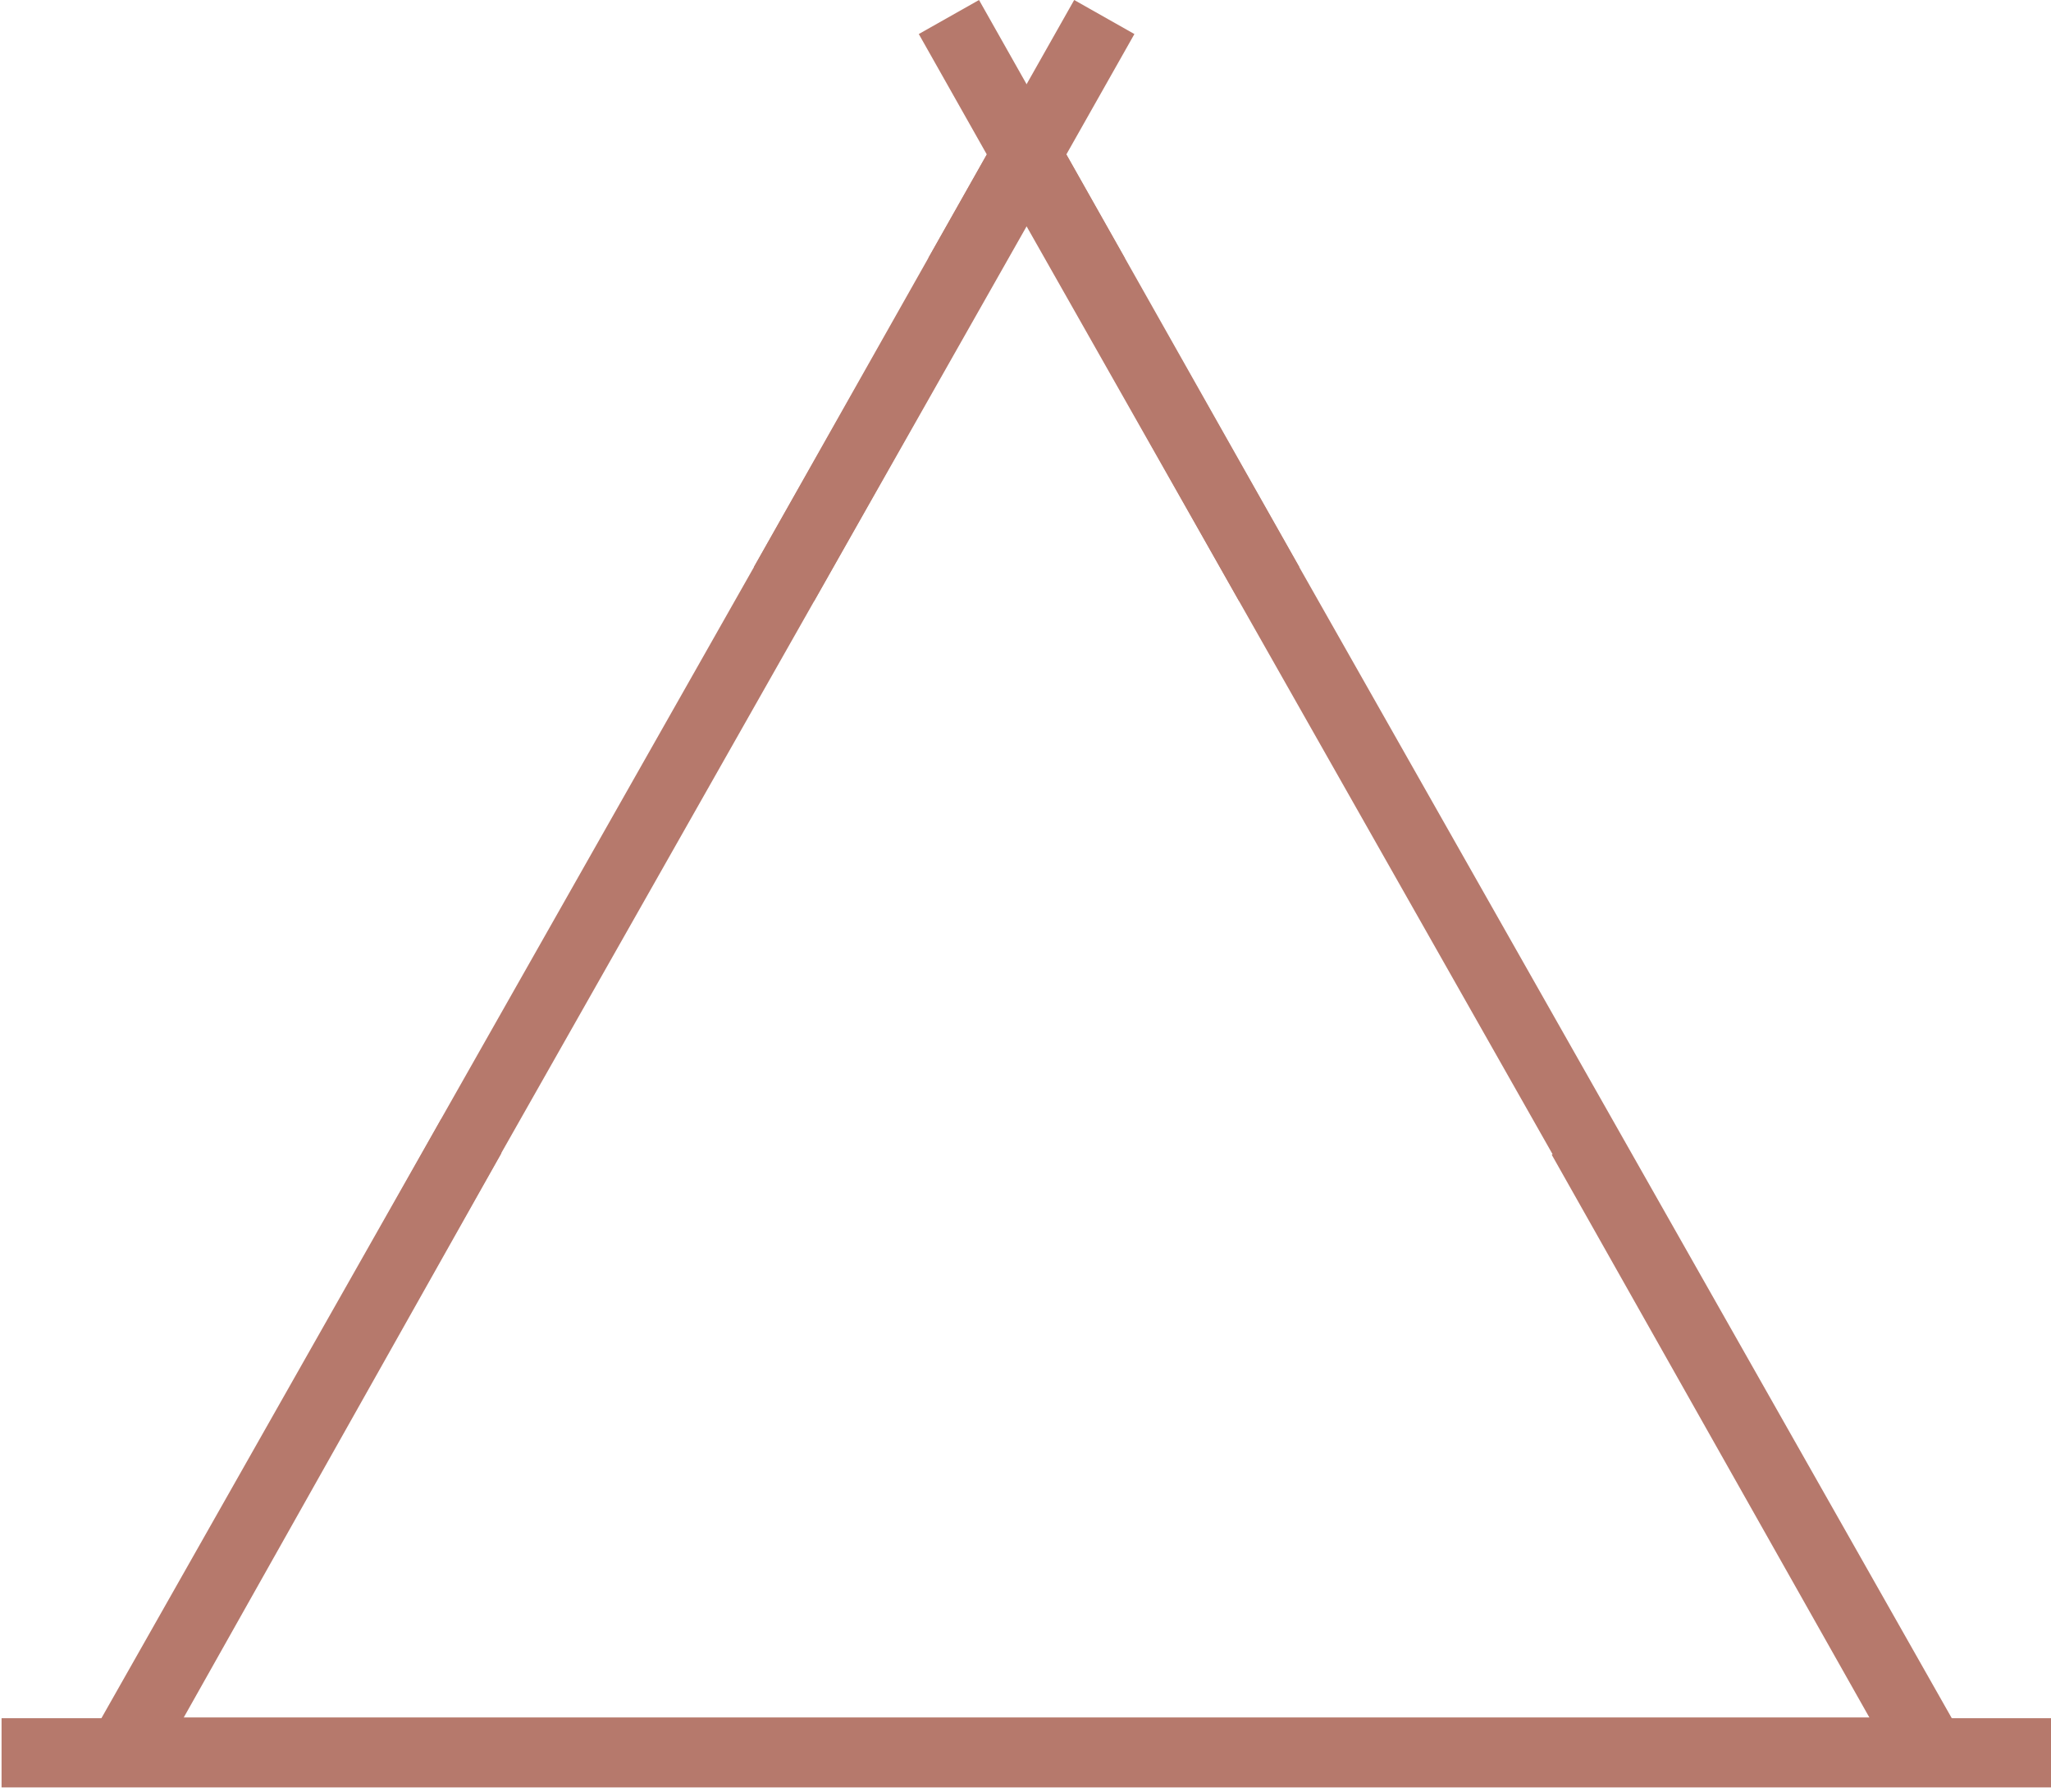 <svg width="332" height="290" viewBox="0 0 332 290" fill="none" xmlns="http://www.w3.org/2000/svg">
<g clip-path="url(#clip0)">
<path d="M166.178 24.976L161.303 22.223C162.296 20.465 164.159 19.377 166.178 19.377C168.198 19.377 170.061 20.465 171.053 22.223L166.178 24.976ZM134.534 92.407L131.782 97.282L122.031 91.777L124.784 86.901L134.534 92.407ZM207.573 86.901L210.325 91.777L200.575 97.282L197.822 92.407L207.573 86.901ZM68.666 186.018L71.412 181.14L81.17 186.633L78.423 191.512L68.666 186.018ZM253.936 191.772L251.184 186.896L260.935 181.392L263.687 186.267L253.936 191.772ZM298.003 283.689L298.003 289.288H298.003V283.689ZM326.506 278.09L332.105 278.09L332.105 289.288L326.506 289.288L326.506 278.09ZM5.85 289.288L0.252 289.288L0.252 278.09L5.85 278.09L5.85 289.288ZM34.353 283.689L34.353 289.288L34.353 289.288L34.353 283.689ZM171.053 27.729L134.534 92.407L124.784 86.901L161.303 22.223L171.053 27.729ZM197.822 92.407L161.303 27.729L171.053 22.223L207.573 86.901L197.822 92.407ZM78.423 191.512L24.98 286.436L15.223 280.942L68.666 186.018L78.423 191.512ZM307.379 286.441L253.936 191.772L263.687 186.267L317.13 280.937L307.379 286.441ZM298.003 278.09L312.254 278.09L312.255 289.288L298.003 289.288L298.003 278.09ZM312.255 278.09L326.506 278.09L326.506 289.288L312.254 289.288L312.255 278.09ZM5.85 278.09L20.102 278.09L20.102 289.288L5.85 289.288L5.85 278.09ZM20.102 278.09L34.353 278.09L34.353 289.288L20.102 289.288L20.102 278.09ZM34.353 278.09H298.003V289.288H34.353V278.09Z" fill="#B6796C"/>
<rect width="11.195" height="47.989" transform="matrix(-0.871 0.492 0.492 0.871 158.477 0)" fill="#B6796C"/>
<rect x="173.882" y="0" width="11.197" height="47.96" transform="rotate(29.482 173.882 0)" fill="#B6796C"/>
<path d="M312.606 283.562L166.178 25.284L19.749 283.562H312.606Z" stroke="#B6796C" stroke-width="11.197"/>
</g>
<defs>
<clipPath id="clip0">
<rect width="332" height="290" fill="white"/>
</clipPath>
</defs>
</svg>

